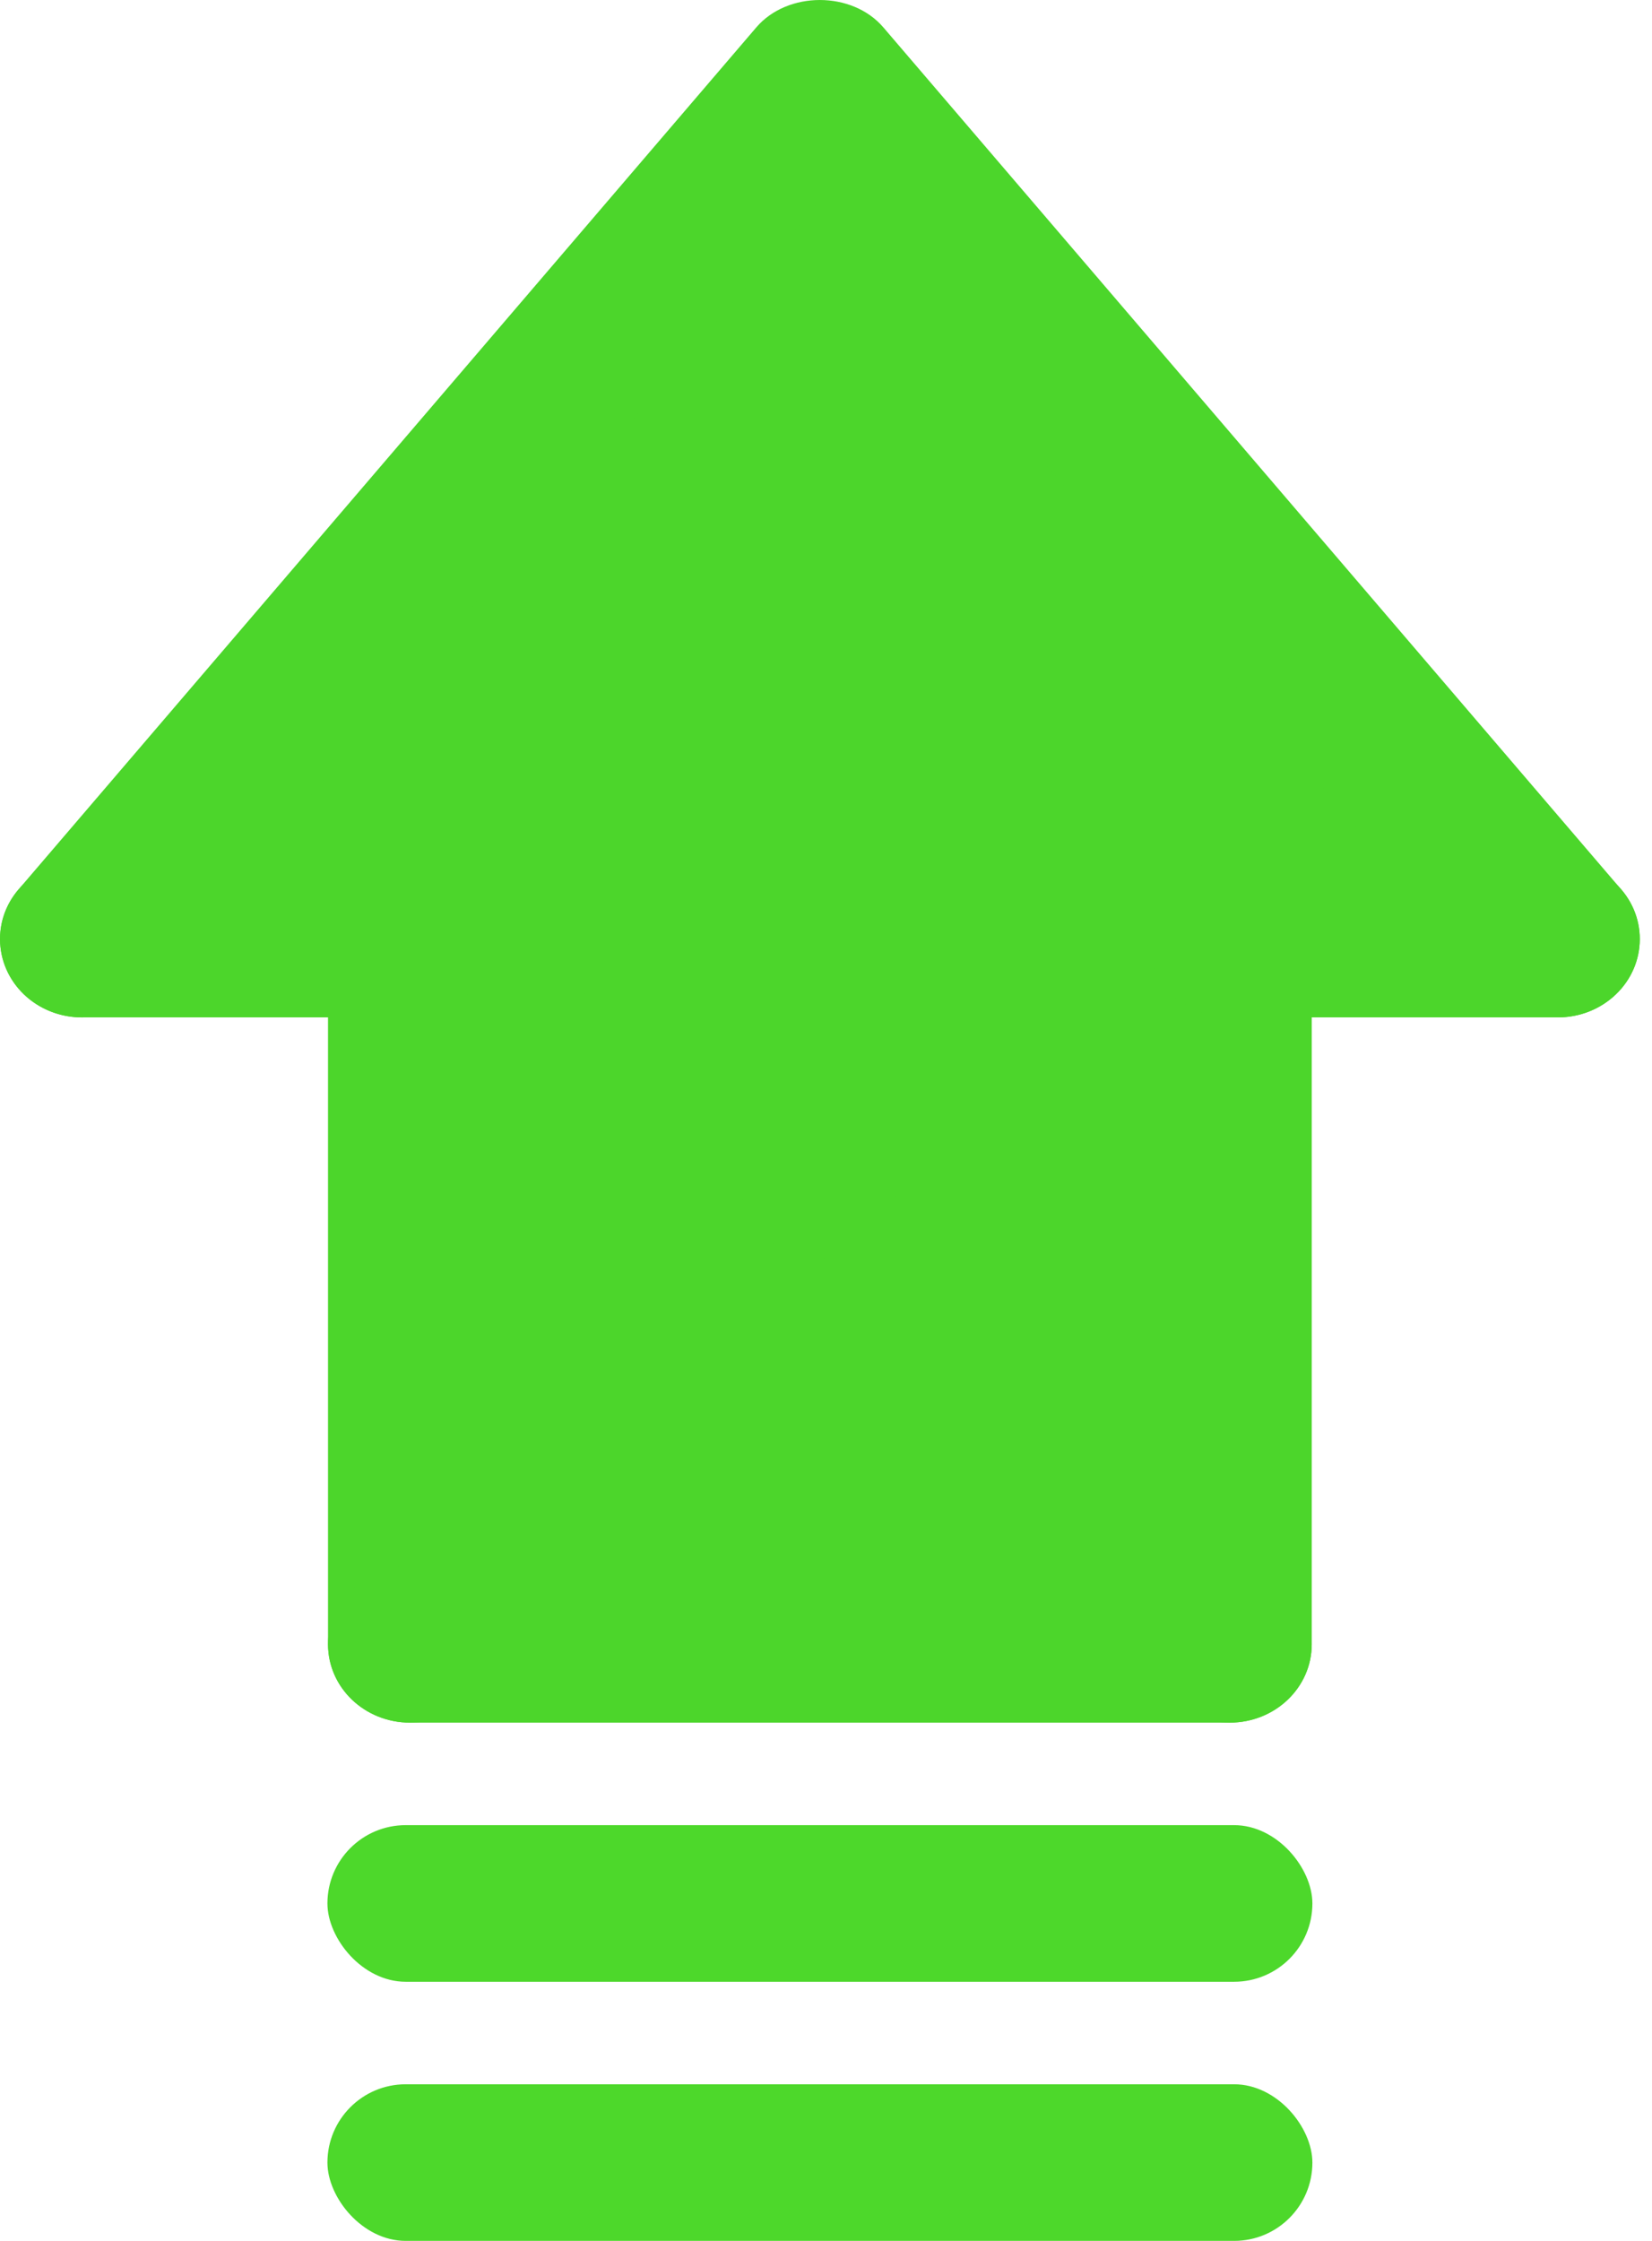 <svg width="59" height="80" viewBox="0 0 59 80" fill="none" xmlns="http://www.w3.org/2000/svg">
<path d="M43.327 33.532V58.457H15.14V33.532H3.865L29.234 3.041L54.602 33.532H43.327Z" fill="#4CD62B"/>
<path d="M55.639 36.321C54.79 36.321 53.95 35.971 53.37 35.294L29.281 7.161L5.195 35.294C4.167 36.495 2.329 36.665 1.076 35.692C-0.177 34.71 -0.362 32.95 0.66 31.756L27.012 0.976C28.128 -0.325 30.432 -0.325 31.547 0.976L57.902 31.756C58.927 32.95 58.74 34.712 57.487 35.692C56.945 36.114 56.292 36.321 55.639 36.321Z" fill="#4CD62B"/>
<path d="M14.642 61.498C13.023 61.498 11.715 60.248 11.715 58.701V33.524C11.715 31.977 13.023 30.727 14.642 30.727C16.261 30.727 17.57 31.977 17.57 33.524V58.701C17.57 60.248 16.261 61.498 14.642 61.498Z" fill="#4CD62B"/>
<path d="M43.919 61.498H14.642C13.023 61.498 11.715 60.248 11.715 58.7C11.715 57.154 13.023 55.903 14.642 55.903H43.919C45.538 55.903 46.847 57.154 46.847 58.7C46.847 60.248 45.538 61.498 43.919 61.498Z" fill="#4CD62B"/>
<path d="M43.92 61.498C42.301 61.498 40.992 60.248 40.992 58.701V33.524C40.992 31.977 42.301 30.727 43.92 30.727C45.539 30.727 46.848 31.977 46.848 33.524V58.701C46.848 60.248 45.539 61.498 43.92 61.498Z" fill="#4CD62B"/>
<path d="M14.643 36.321H2.929C1.31 36.321 0.002 35.071 0.002 33.524C0.002 31.977 1.31 30.727 2.929 30.727H14.643C16.262 30.727 17.571 31.977 17.571 33.524C17.571 35.071 16.262 36.321 14.643 36.321Z" fill="#4CD62B"/>
<path d="M55.636 36.321H43.92C42.301 36.321 40.992 35.071 40.992 33.524C40.992 31.977 42.301 30.727 43.92 30.727H55.636C57.255 30.727 58.564 31.977 58.564 33.524C58.564 35.071 57.255 36.321 55.636 36.321Z" fill="#4CD62B"/>
<path d="M34.872 39.201H23.597C22.038 39.201 20.779 37.922 20.779 36.34C20.779 34.757 22.038 33.478 23.597 33.478H34.872C36.431 33.478 37.691 34.757 37.691 36.34C37.691 37.922 36.431 39.201 34.872 39.201Z" fill="#4CD62B"/>
<path d="M29.234 44.922C27.675 44.922 26.416 43.643 26.416 42.06V30.619C26.416 29.037 27.675 27.758 29.234 27.758C30.793 27.758 32.053 29.037 32.053 30.619V42.06C32.053 43.643 30.793 44.922 29.234 44.922Z" fill="#4CD62B"/>
<rect x="11.694" y="65.158" width="35.177" height="5.591" rx="2.795" fill="#4DD82B"/>
<rect x="11.694" y="74.409" width="35.177" height="5.591" rx="2.795" fill="#4DD82B"/>
</svg>
